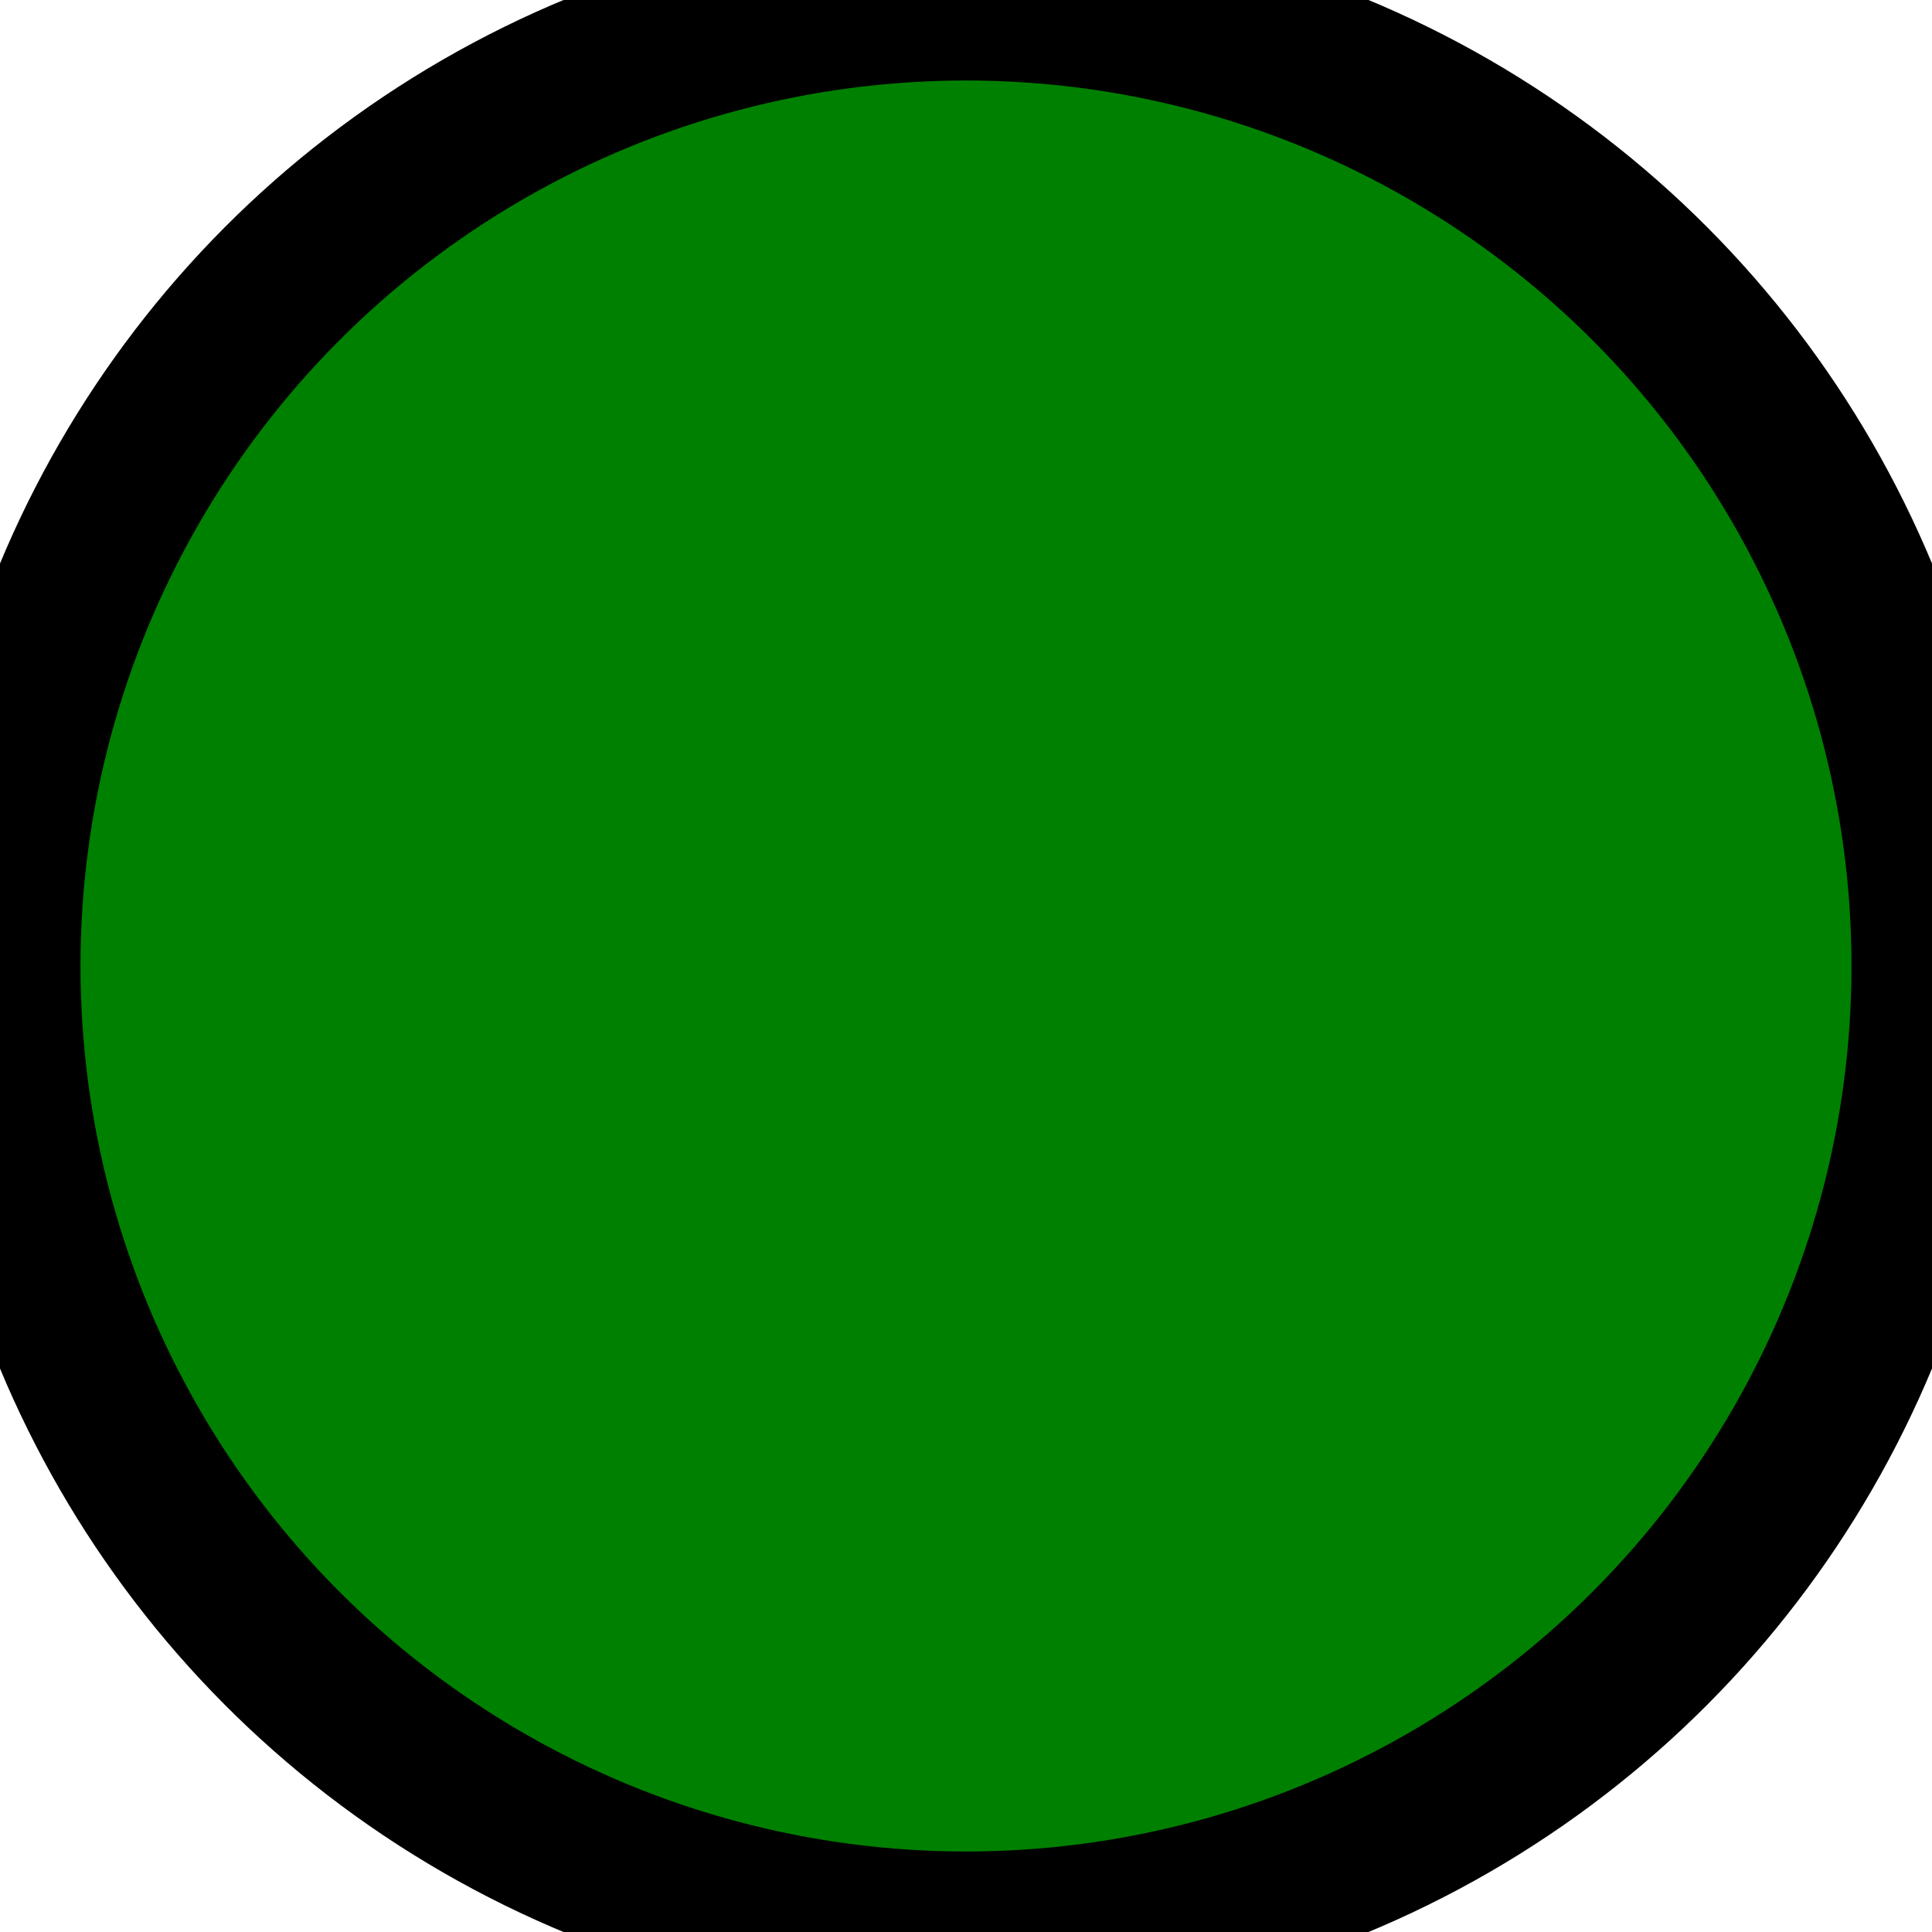 <?xml version="1.0" encoding="utf-8"?>
<!DOCTYPE svg PUBLIC "-//W3C//DTD SVG 1.0//EN" "http://www.w3.org/TR/2001/REC-SVG-20010904/DTD/svg10.dtd">
<svg version="1.1" id="Layer_1" xmlns="http://www.w3.org/2000/svg" x="0px" y="0px" width="12px" height="12px" viewBox="0 0 12 12">
  <g fill="green" stroke="black" stroke-width="1">
    <circle cx="6" cy="6" r="6" />
  </g>
</svg>
